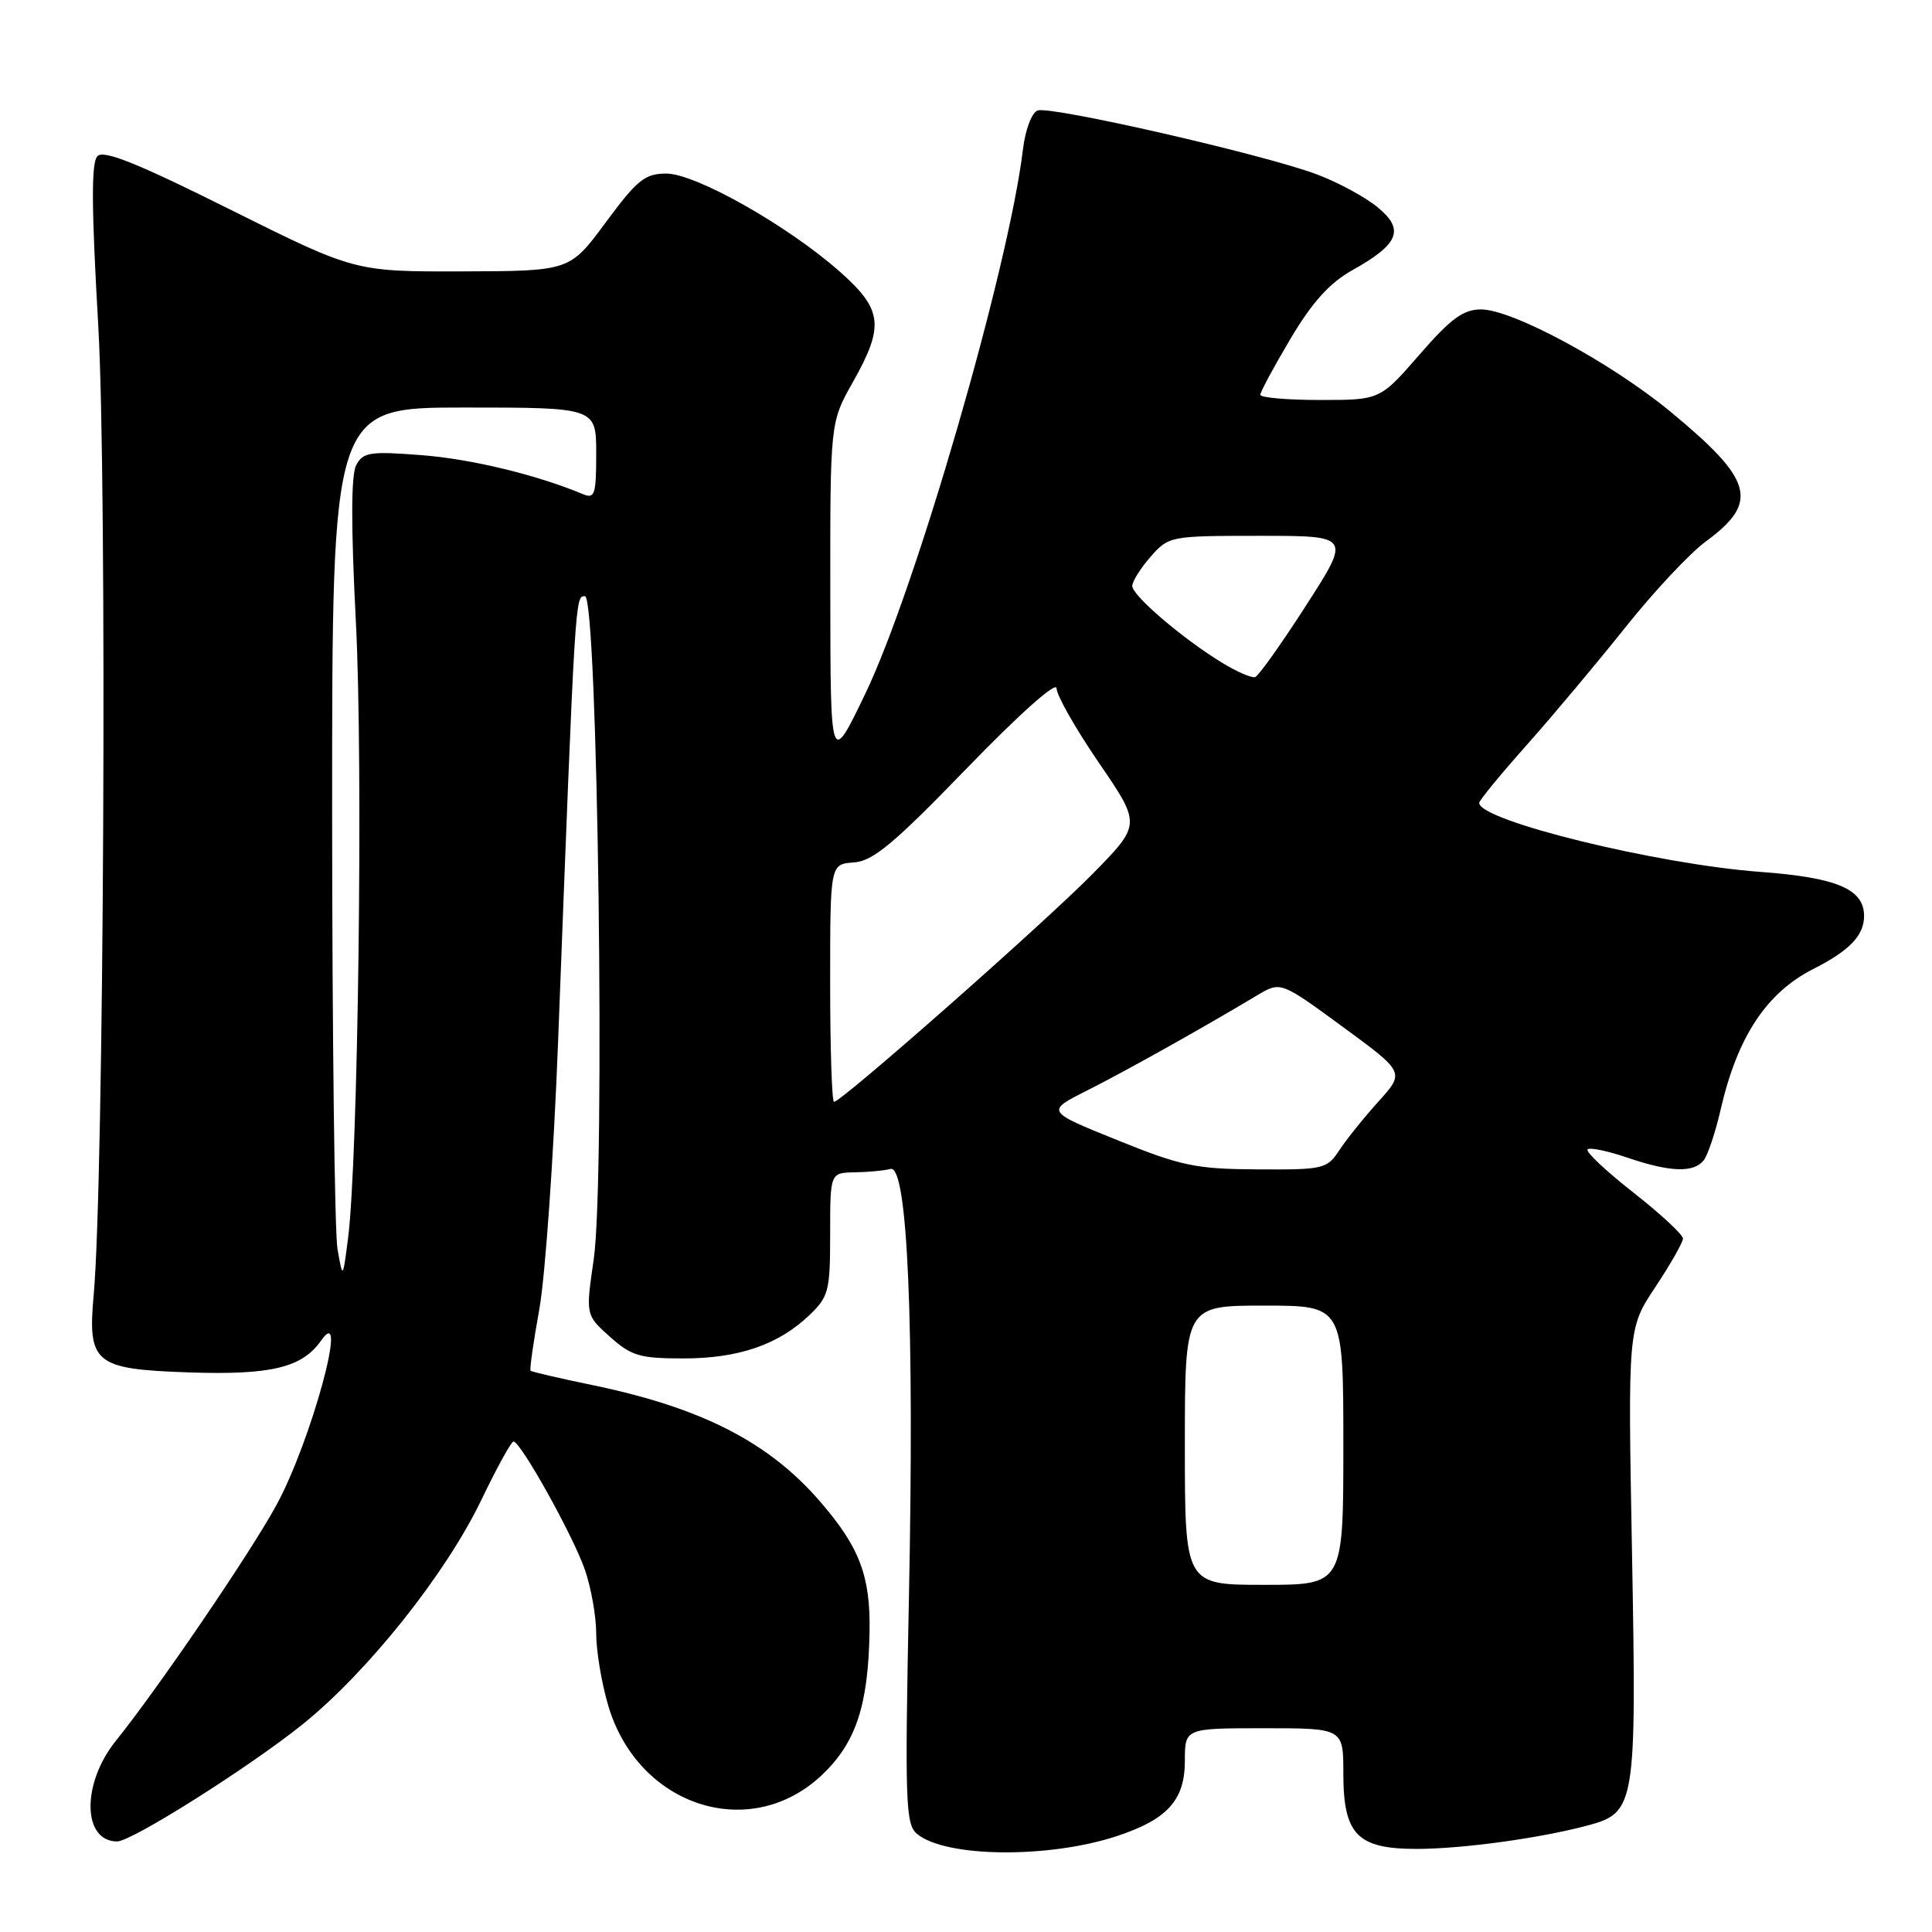 <?xml version="1.0" encoding="UTF-8" standalone="no"?>
<!DOCTYPE svg PUBLIC "-//W3C//DTD SVG 1.1//EN" "http://www.w3.org/Graphics/SVG/1.1/DTD/svg11.dtd" >
<svg xmlns="http://www.w3.org/2000/svg" xmlns:xlink="http://www.w3.org/1999/xlink" version="1.1" viewBox="0 0 256 256">
 <g >
 <path fill="currentColor"
d=" M 148.00 243.29 C 154.69 241.08 157.00 238.52 157.00 233.33 C 157.00 229.00 157.00 229.00 167.50 229.00 C 178.00 229.00 178.00 229.00 178.00 235.00 C 178.00 243.10 179.85 245.00 187.75 244.99 C 193.77 244.98 203.88 243.60 210.24 241.92 C 216.73 240.20 216.86 239.42 216.25 205.76 C 215.70 176.02 215.70 176.02 219.35 170.53 C 221.36 167.50 223.00 164.61 223.00 164.11 C 223.00 163.60 220.04 160.85 216.42 158.01 C 212.79 155.16 210.07 152.60 210.36 152.30 C 210.65 152.01 213.02 152.50 215.62 153.39 C 221.30 155.32 224.41 155.43 225.75 153.75 C 226.29 153.06 227.31 150.03 228.00 147.00 C 230.22 137.36 234.07 131.54 240.28 128.39 C 245.08 125.96 247.00 123.95 247.00 121.37 C 247.00 117.81 243.40 116.28 233.25 115.53 C 219.57 114.52 196.00 108.74 196.00 106.39 C 196.00 106.06 198.86 102.58 202.36 98.65 C 205.85 94.72 211.74 87.69 215.45 83.03 C 219.16 78.38 223.92 73.29 226.04 71.74 C 233.14 66.52 232.35 63.63 221.32 54.53 C 213.46 48.05 200.40 41.00 196.25 41.00 C 193.89 41.00 192.25 42.20 188.08 47.00 C 182.86 53.00 182.86 53.00 174.93 53.00 C 170.57 53.00 167.00 52.69 167.00 52.31 C 167.00 51.93 168.80 48.59 171.00 44.88 C 173.88 40.04 176.17 37.50 179.16 35.82 C 185.40 32.34 186.17 30.41 182.50 27.43 C 180.85 26.08 177.25 24.14 174.50 23.11 C 167.50 20.47 139.17 14.00 137.49 14.64 C 136.70 14.94 135.85 17.22 135.54 19.84 C 133.64 35.59 121.31 78.14 114.62 92.00 C 110.04 101.50 110.04 101.50 110.02 78.73 C 110.00 55.97 110.00 55.97 113.00 50.65 C 117.22 43.17 116.96 41.02 111.25 35.97 C 104.34 29.87 92.18 23.00 88.29 23.00 C 85.46 23.00 84.44 23.82 80.27 29.46 C 75.50 35.92 75.50 35.92 61.26 35.96 C 47.02 36.00 47.02 36.00 30.53 27.78 C 18.29 21.67 13.76 19.84 12.92 20.68 C 12.08 21.52 12.11 27.30 13.02 43.15 C 14.21 63.78 13.77 156.54 12.42 171.50 C 11.59 180.66 12.51 181.42 24.98 181.85 C 35.89 182.22 40.03 181.23 42.54 177.64 C 46.34 172.22 41.21 191.07 36.59 199.50 C 33.10 205.89 20.93 223.74 15.35 230.67 C 10.80 236.33 10.90 244.00 15.53 244.00 C 17.46 244.00 33.14 234.09 40.15 228.44 C 48.76 221.49 59.07 208.55 63.77 198.77 C 65.82 194.51 67.74 191.01 68.04 191.01 C 68.97 190.99 75.86 203.34 77.47 207.91 C 78.31 210.30 79.00 214.14 79.00 216.44 C 79.00 218.75 79.72 223.06 80.60 226.02 C 84.57 239.41 99.45 244.20 108.96 235.15 C 113.42 230.90 115.05 225.97 115.22 216.20 C 115.35 208.84 113.90 205.02 108.70 199.00 C 101.87 191.08 92.96 186.52 78.44 183.52 C 74.10 182.62 70.44 181.77 70.30 181.63 C 70.16 181.49 70.68 177.80 71.47 173.44 C 72.25 169.07 73.37 153.12 73.95 138.00 C 76.23 78.42 76.20 79.00 77.51 79.00 C 79.21 79.00 80.23 156.10 78.67 166.88 C 77.60 174.25 77.60 174.25 80.82 177.13 C 83.66 179.67 84.78 180.00 90.55 180.00 C 97.86 180.00 103.16 178.18 107.25 174.26 C 109.81 171.81 110.00 171.06 110.00 163.51 C 110.00 155.40 110.00 155.40 113.25 155.34 C 115.04 155.31 117.17 155.11 118.00 154.89 C 120.26 154.30 121.17 175.45 120.44 211.56 C 119.89 238.86 119.99 241.75 121.51 243.00 C 125.28 246.14 138.94 246.28 148.00 243.29 Z  M 157.00 191.50 C 157.00 173.00 157.00 173.00 167.50 173.00 C 178.00 173.00 178.00 173.00 178.00 191.50 C 178.00 210.00 178.00 210.00 167.50 210.00 C 157.00 210.00 157.00 210.00 157.00 191.50 Z  M 44.72 165.50 C 44.34 163.30 44.02 137.31 44.01 107.75 C 44.00 54.00 44.00 54.00 61.50 54.00 C 79.00 54.00 79.00 54.00 79.00 60.11 C 79.00 65.54 78.81 66.13 77.25 65.48 C 71.10 62.91 62.45 60.82 55.86 60.31 C 49.02 59.78 48.11 59.92 47.20 61.63 C 46.51 62.92 46.50 69.67 47.16 82.52 C 48.13 101.25 47.46 153.75 46.11 164.15 C 45.42 169.50 45.42 169.50 44.72 165.50 Z  M 148.04 151.07 C 138.58 147.25 138.58 147.25 144.04 144.50 C 149.11 141.95 159.33 136.23 166.59 131.88 C 169.69 130.03 169.69 130.03 177.92 136.06 C 186.15 142.09 186.15 142.09 182.65 145.96 C 180.73 148.09 178.39 151.00 177.46 152.42 C 175.84 154.89 175.38 155.00 166.63 154.95 C 158.43 154.90 156.54 154.51 148.04 151.07 Z  M 110.00 130.25 C 110.00 114.50 110.00 114.50 113.13 114.28 C 115.68 114.10 118.38 111.85 128.12 101.79 C 135.05 94.63 140.00 90.22 140.00 91.20 C 140.00 92.12 142.52 96.56 145.60 101.06 C 151.20 109.24 151.20 109.24 144.85 115.72 C 138.56 122.14 111.51 146.00 110.51 146.00 C 110.23 146.00 110.00 138.91 110.00 130.25 Z  M 162.00 87.86 C 156.70 84.63 150.00 78.90 150.03 77.63 C 150.05 77.01 151.15 75.26 152.48 73.75 C 154.87 71.04 155.06 71.00 166.95 71.00 C 179.00 71.00 179.00 71.00 173.06 80.23 C 169.80 85.30 166.76 89.58 166.31 89.72 C 165.87 89.87 163.93 89.03 162.00 87.86 Z "/>
</g>
</svg>